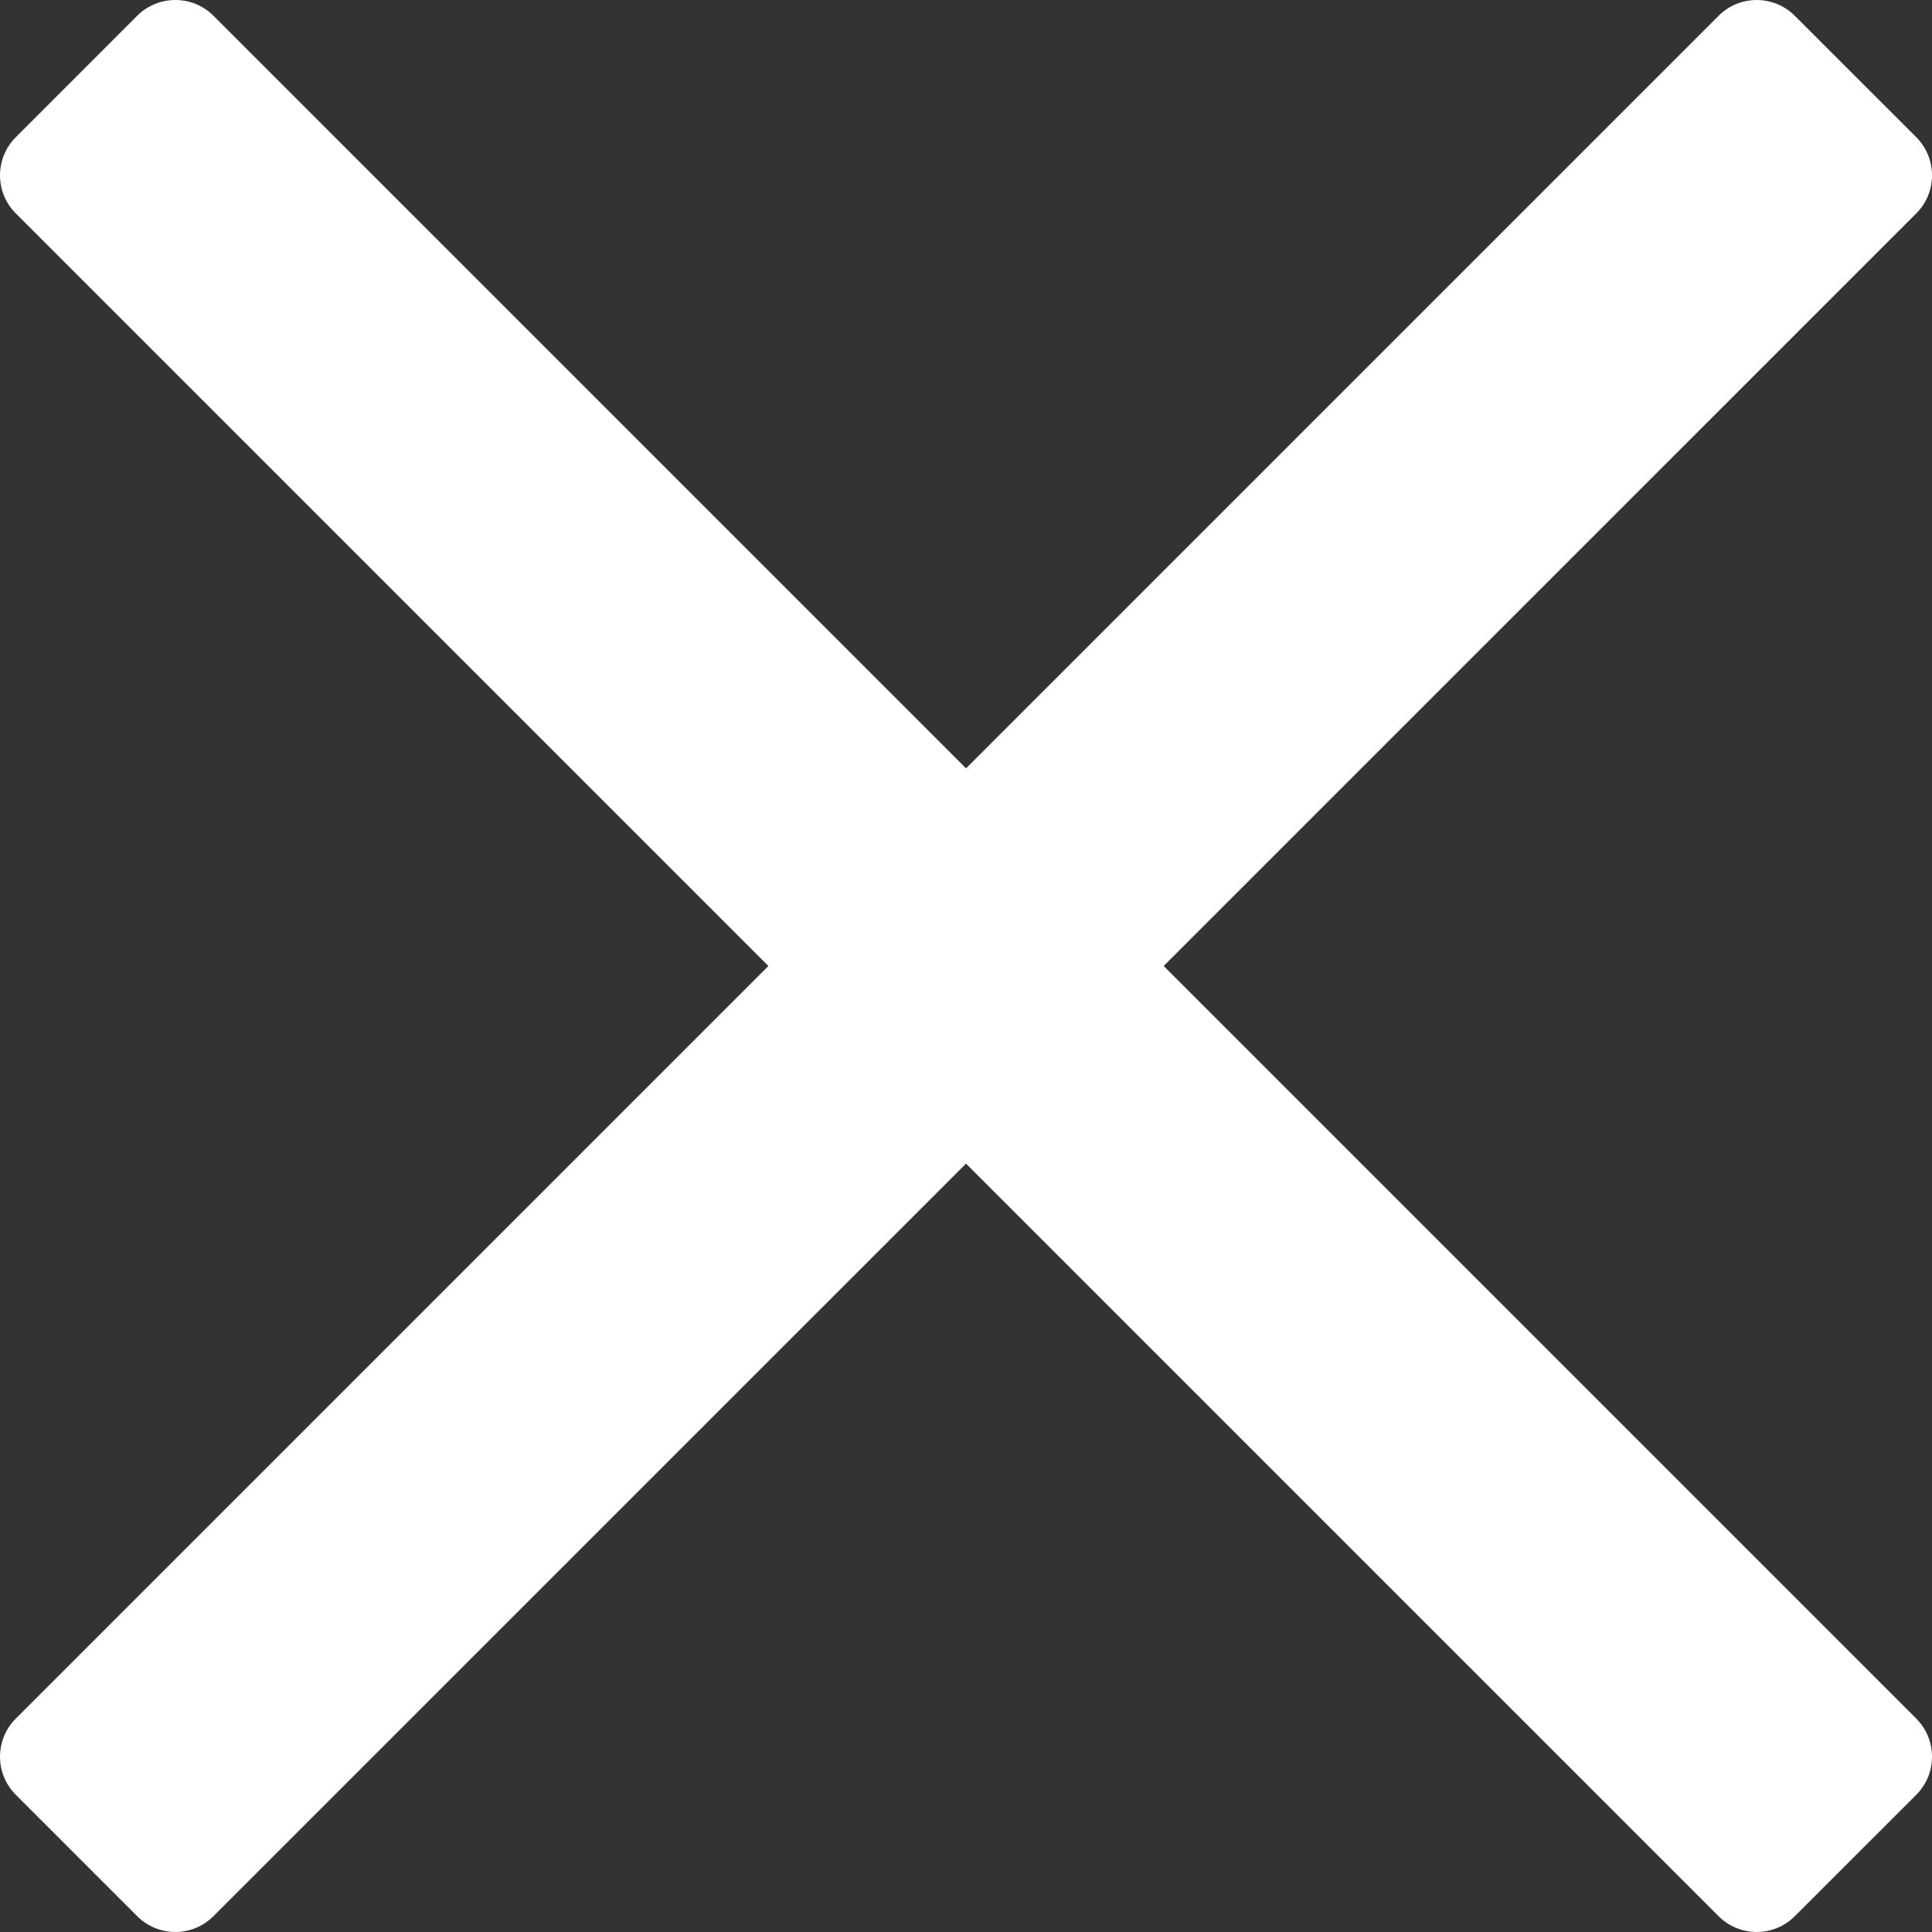 <svg width="25" height="25" viewBox="0 0 25 25" fill="none" xmlns="http://www.w3.org/2000/svg">
<rect x="0" y="0" width="25" height="25" fill="#333333" stroke="none"/>
<path d="M0.205 1.775C-0.068 2.047 -0.068 2.49 0.205 2.762L22.238 24.795C22.51 25.068 22.953 25.068 23.225 24.795L24.796 23.225C25.068 22.953 25.068 22.51 24.796 22.238L2.762 0.204C2.49 -0.068 2.048 -0.068 1.775 0.204L0.205 1.775Z" fill="white"/>
<path d="M23.225 0.205C22.953 -0.068 22.51 -0.068 22.238 0.205L0.205 22.238C-0.068 22.51 -0.068 22.953 0.205 23.225L1.775 24.795C2.048 25.068 2.49 25.068 2.762 24.795L24.796 2.762C25.068 2.49 25.068 2.048 24.796 1.775L23.225 0.205Z" fill="white"/>
</svg>
